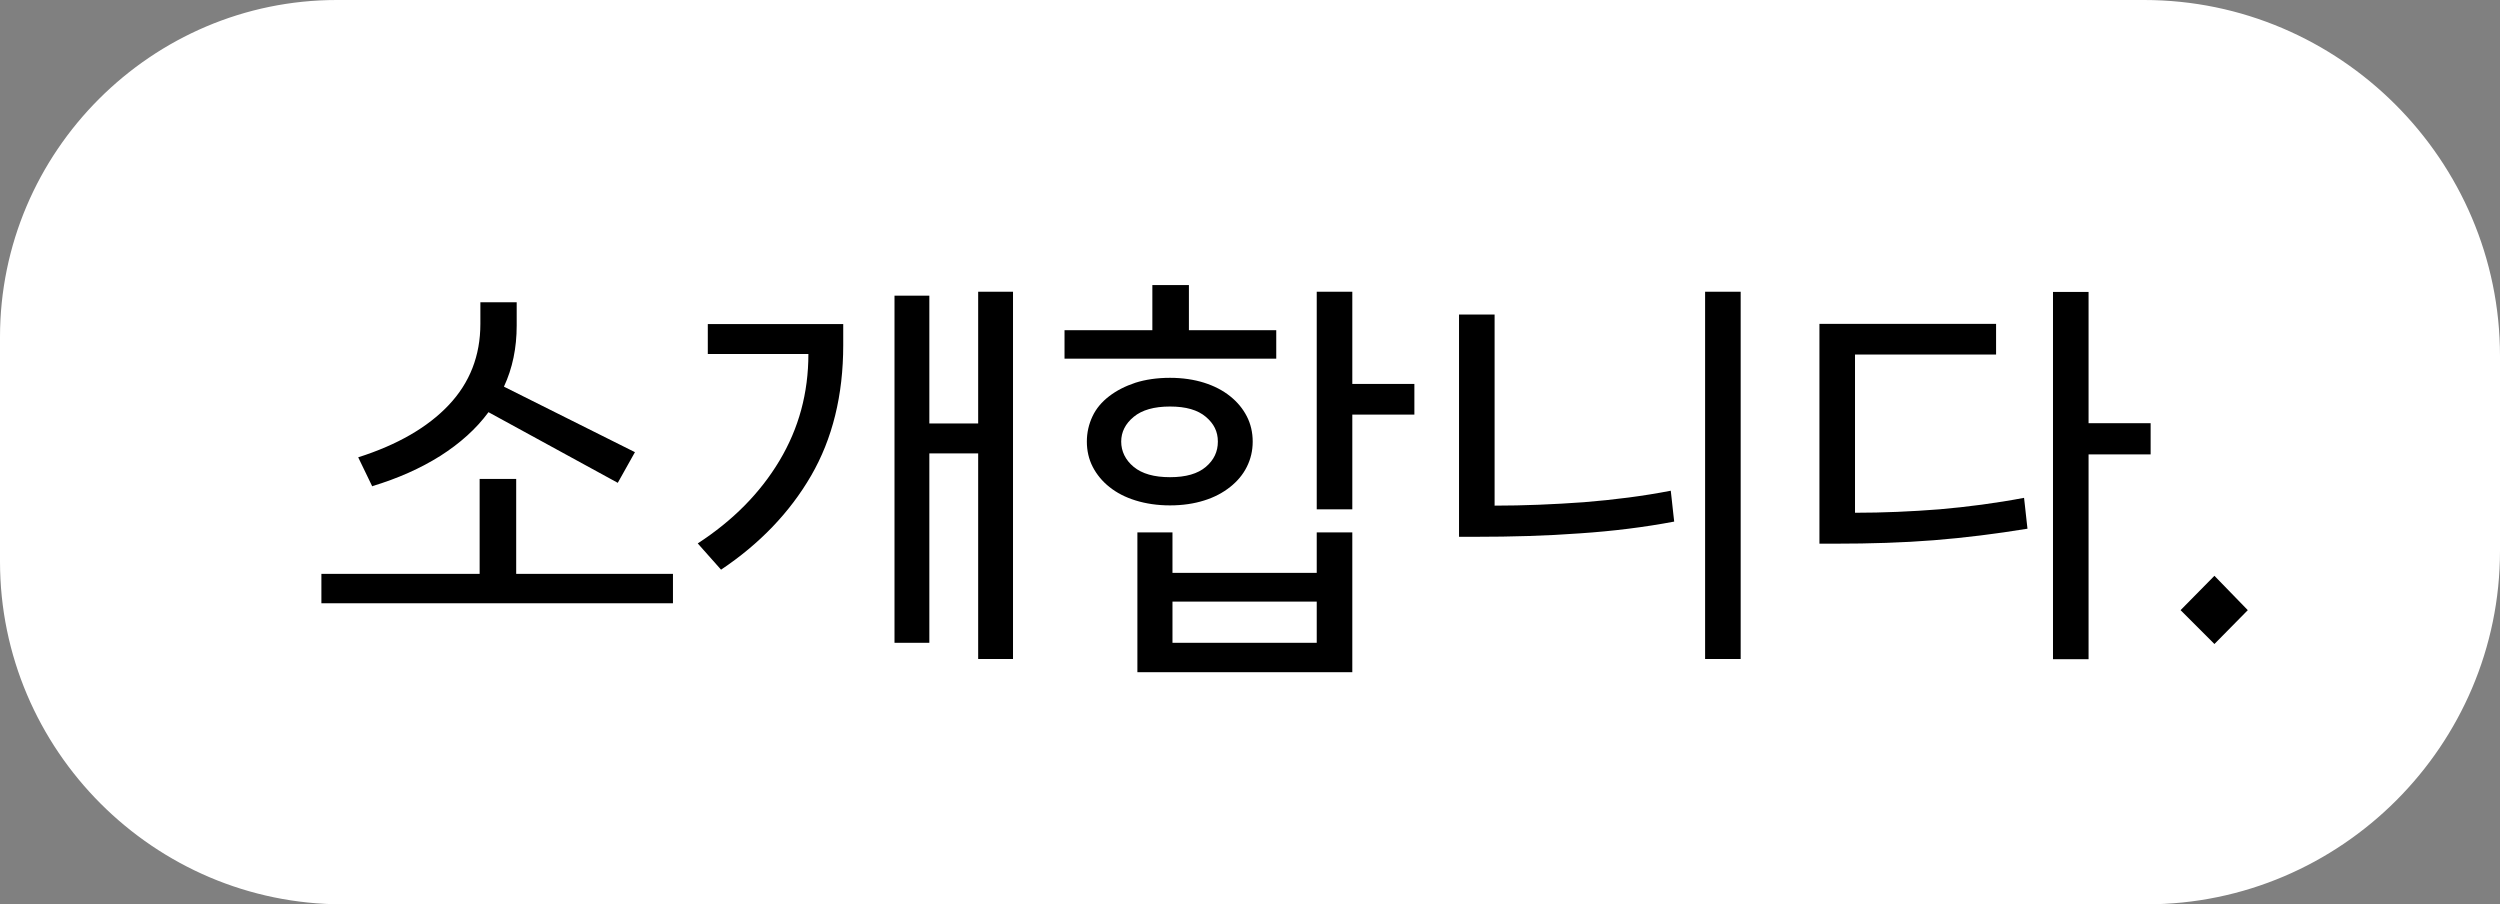 <?xml version="1.0" encoding="UTF-8"?>
<svg id="Layer_2" data-name="Layer 2" xmlns="http://www.w3.org/2000/svg" viewBox="0 0 101.9 36.86">
  <rect x="0" y="0" width="101.9" height="36.86" fill="#808080" stroke="none"/>
  <defs>
    <style>
      .cls-1 {
        fill: #fff;
      }
    </style>
  </defs>
  <g id="Layer_1-2" data-name="Layer 1">
    <g>
      <path class="cls-1" d="m13.73,0h73.66c7.98,0,14.51,6.53,14.51,14.51v7.94c0,7.93-6.48,14.41-14.41,14.41H13.97c-7.69,0-13.97-6.29-13.97-13.97v-9.15C0,6.18,6.18,0,13.73,0Z"/>
      <g>
        <path d="m13.1,24.59v-1.2h6.45v-3.87h1.49v3.87h6.39v1.2h-14.33Zm2.08-4.75c-.1-.2-.19-.4-.29-.6-.1-.2-.19-.4-.29-.6,1.6-.51,2.83-1.22,3.69-2.13.86-.91,1.29-2.01,1.29-3.31v-.88c.25,0,.5,0,.75,0,.25,0,.5,0,.73,0v.95c0,.91-.17,1.74-.52,2.49l5.34,2.67-.7,1.25-5.27-2.88c-.5.68-1.16,1.27-1.96,1.78-.81.51-1.73.92-2.79,1.24Z"/>
        <path d="m34.37,13.21v.86c0,2.04-.44,3.82-1.31,5.32-.87,1.5-2.1,2.78-3.67,3.83l-.95-1.07c1.43-.93,2.54-2.05,3.33-3.37s1.18-2.76,1.18-4.35h-4.1v-1.22h5.52Zm5.5,13.65v-8.38h-1.99v7.72h-1.42v-14.15h1.42v5.21h1.99v-5.37h1.42v14.97h-1.42Z"/>
        <path d="m46.97,11.62h1.49v1.84h3.56v1.16h-8.63v-1.16h3.58v-1.84Zm.72,3.78c.51,0,.98.07,1.39.2.41.13.76.31,1.06.55s.52.51.68.82.24.66.24,1.03-.08.71-.24,1.03-.39.59-.68.82c-.29.23-.64.42-1.06.55-.41.13-.88.2-1.39.2s-.98-.07-1.4-.2c-.42-.13-.77-.31-1.07-.55-.29-.23-.52-.51-.68-.82s-.24-.66-.24-1.03.08-.71.23-1.03c.15-.32.38-.59.68-.82.3-.23.65-.41,1.07-.55.41-.13.88-.2,1.41-.2Zm0,4.05c.65,0,1.13-.14,1.46-.42.33-.28.49-.62.49-1.03s-.16-.73-.49-1.01c-.33-.28-.81-.42-1.46-.42s-1.14.14-1.48.42c-.34.28-.51.62-.51,1.01s.17.75.51,1.03c.34.28.83.42,1.48.42Zm-1.33,7.95v-5.7h1.43v1.65h5.88v-1.65h1.45v5.7h-8.76Zm7.31-2.88h-5.88v1.68h5.88v-1.68Zm1.45-7.61v3.85h-1.45v-8.87h1.45v3.76h2.53v1.25h-2.53Z"/>
        <path d="m68.1,20c.02.2.05.41.07.63s.05.42.07.63c-1.22.23-2.5.39-3.85.48-1.35.1-2.77.14-4.26.14h-.66v-9.06h1.45v7.79c1.18,0,2.39-.05,3.64-.14,1.24-.1,2.42-.25,3.55-.47Zm2.85,6.86h-1.45v-14.97h1.45v14.97Z"/>
        <path d="m82.5,20.29c.02.2.05.41.07.63s.05.42.07.63c-1.29.21-2.56.37-3.82.47-1.26.1-2.59.14-4,.14h-.66v-8.96h7.2v1.25h-5.75v6.45c1.15,0,2.29-.05,3.44-.14,1.15-.1,2.3-.25,3.46-.47Zm2.63-3.04h2.53v1.27h-2.53v8.35h-1.45v-14.97h1.45v5.36Z"/>
        <path d="m88.88,24.87l1.38-1.4,1.36,1.4-1.36,1.38-1.38-1.38Z"/>
      </g>
    </g>
  </g>
</svg>